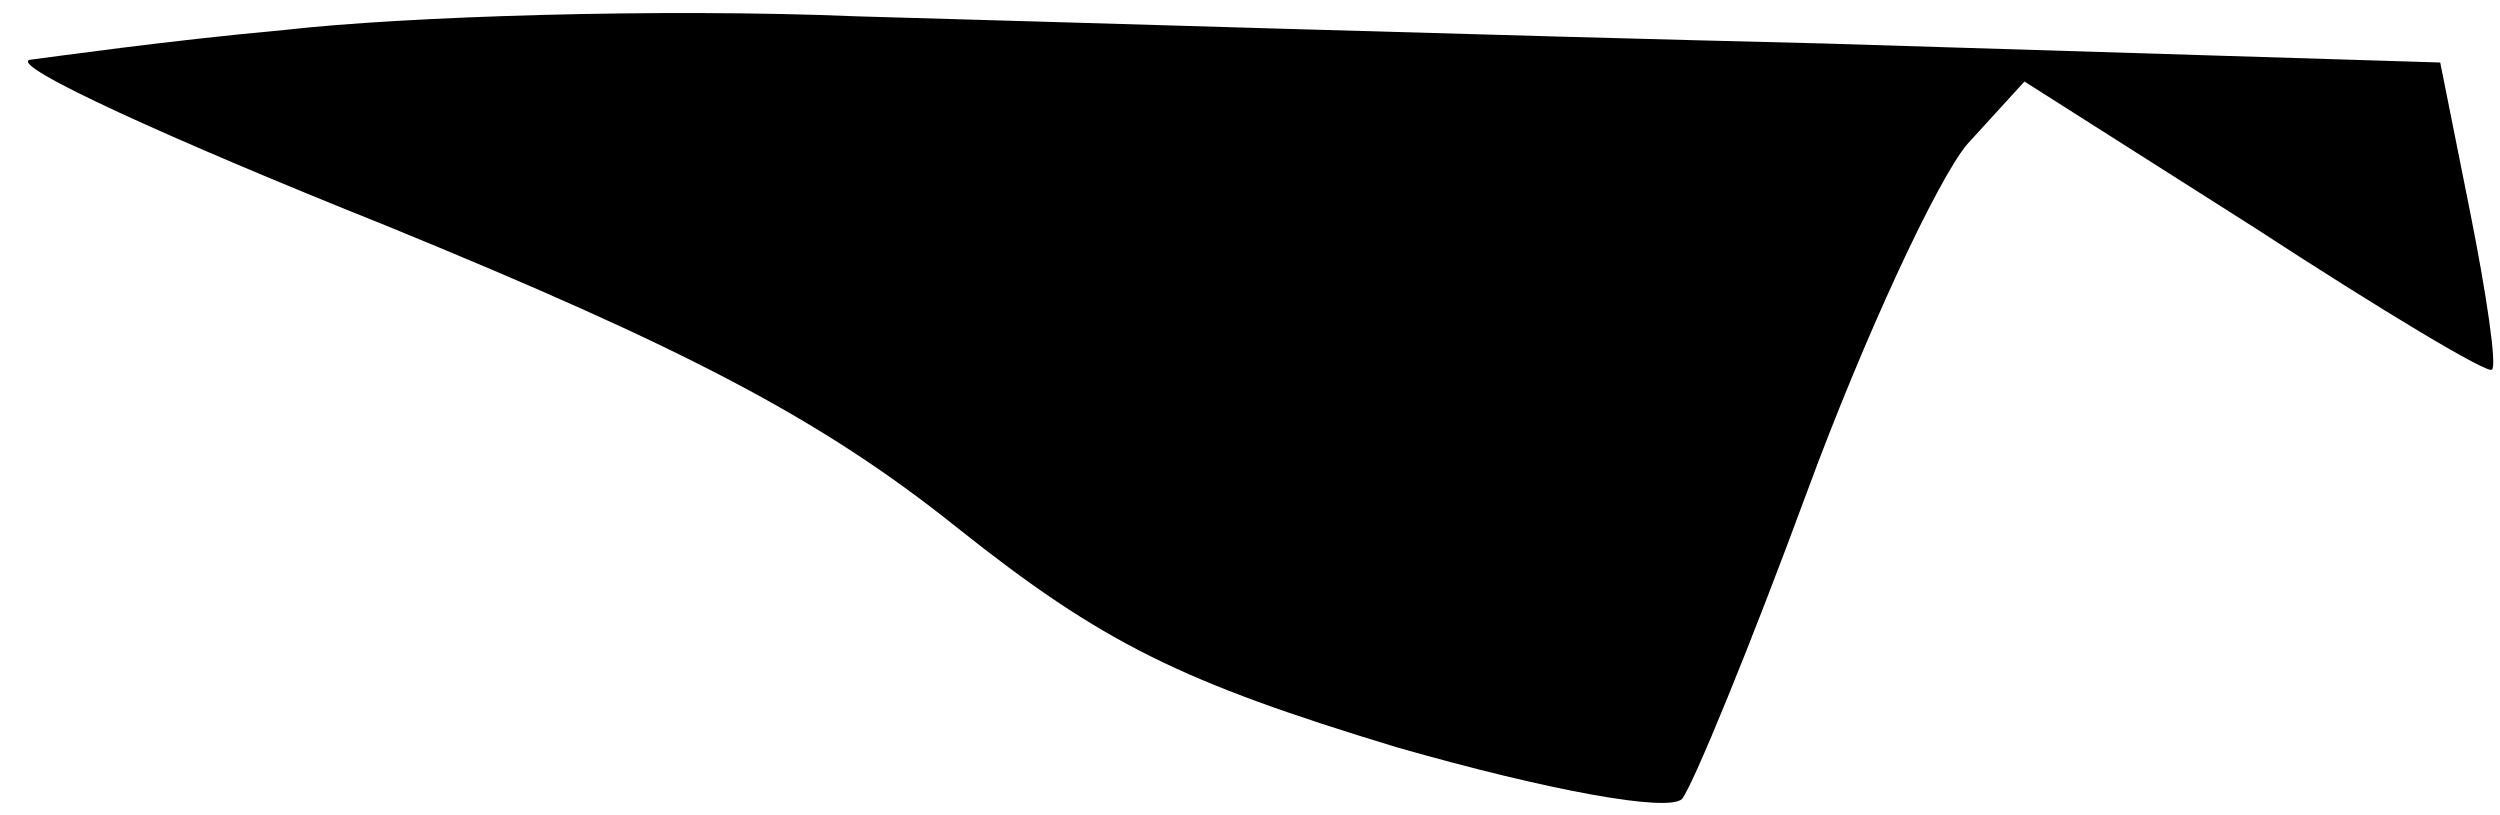 <?xml version="1.0" standalone="no"?>
<!DOCTYPE svg PUBLIC "-//W3C//DTD SVG 20010904//EN"
 "http://www.w3.org/TR/2001/REC-SVG-20010904/DTD/svg10.dtd">
<svg version="1.0" xmlns="http://www.w3.org/2000/svg"
 width="92pt" height="30pt" viewBox="0 0 92 30"
 preserveAspectRatio="xMidYMid meet">
<g transform="translate(0,30) scale(0.1,-0.1)"
fill="#000000" stroke="none">
<path fill="#000000" stroke="none" d="M105 289 c-44 -4 -86 -10 -94 -11 -8
-2 51 -29 131 -61 110 -45 160 -71 210 -111 54 -43 83 -57 162 -81 56 -16 100
-24 105 -19 4 5 25 56 46 113 21 57 48 115 59 128 l21 23 85 -54 c46 -30 86
-54 87 -52 2 1 -2 28 -8 58 l-11 55 -227 7 c-124 3 -284 8 -356 10 -72 3 -166
0 -210 -5z"/>
</g>
</svg>
